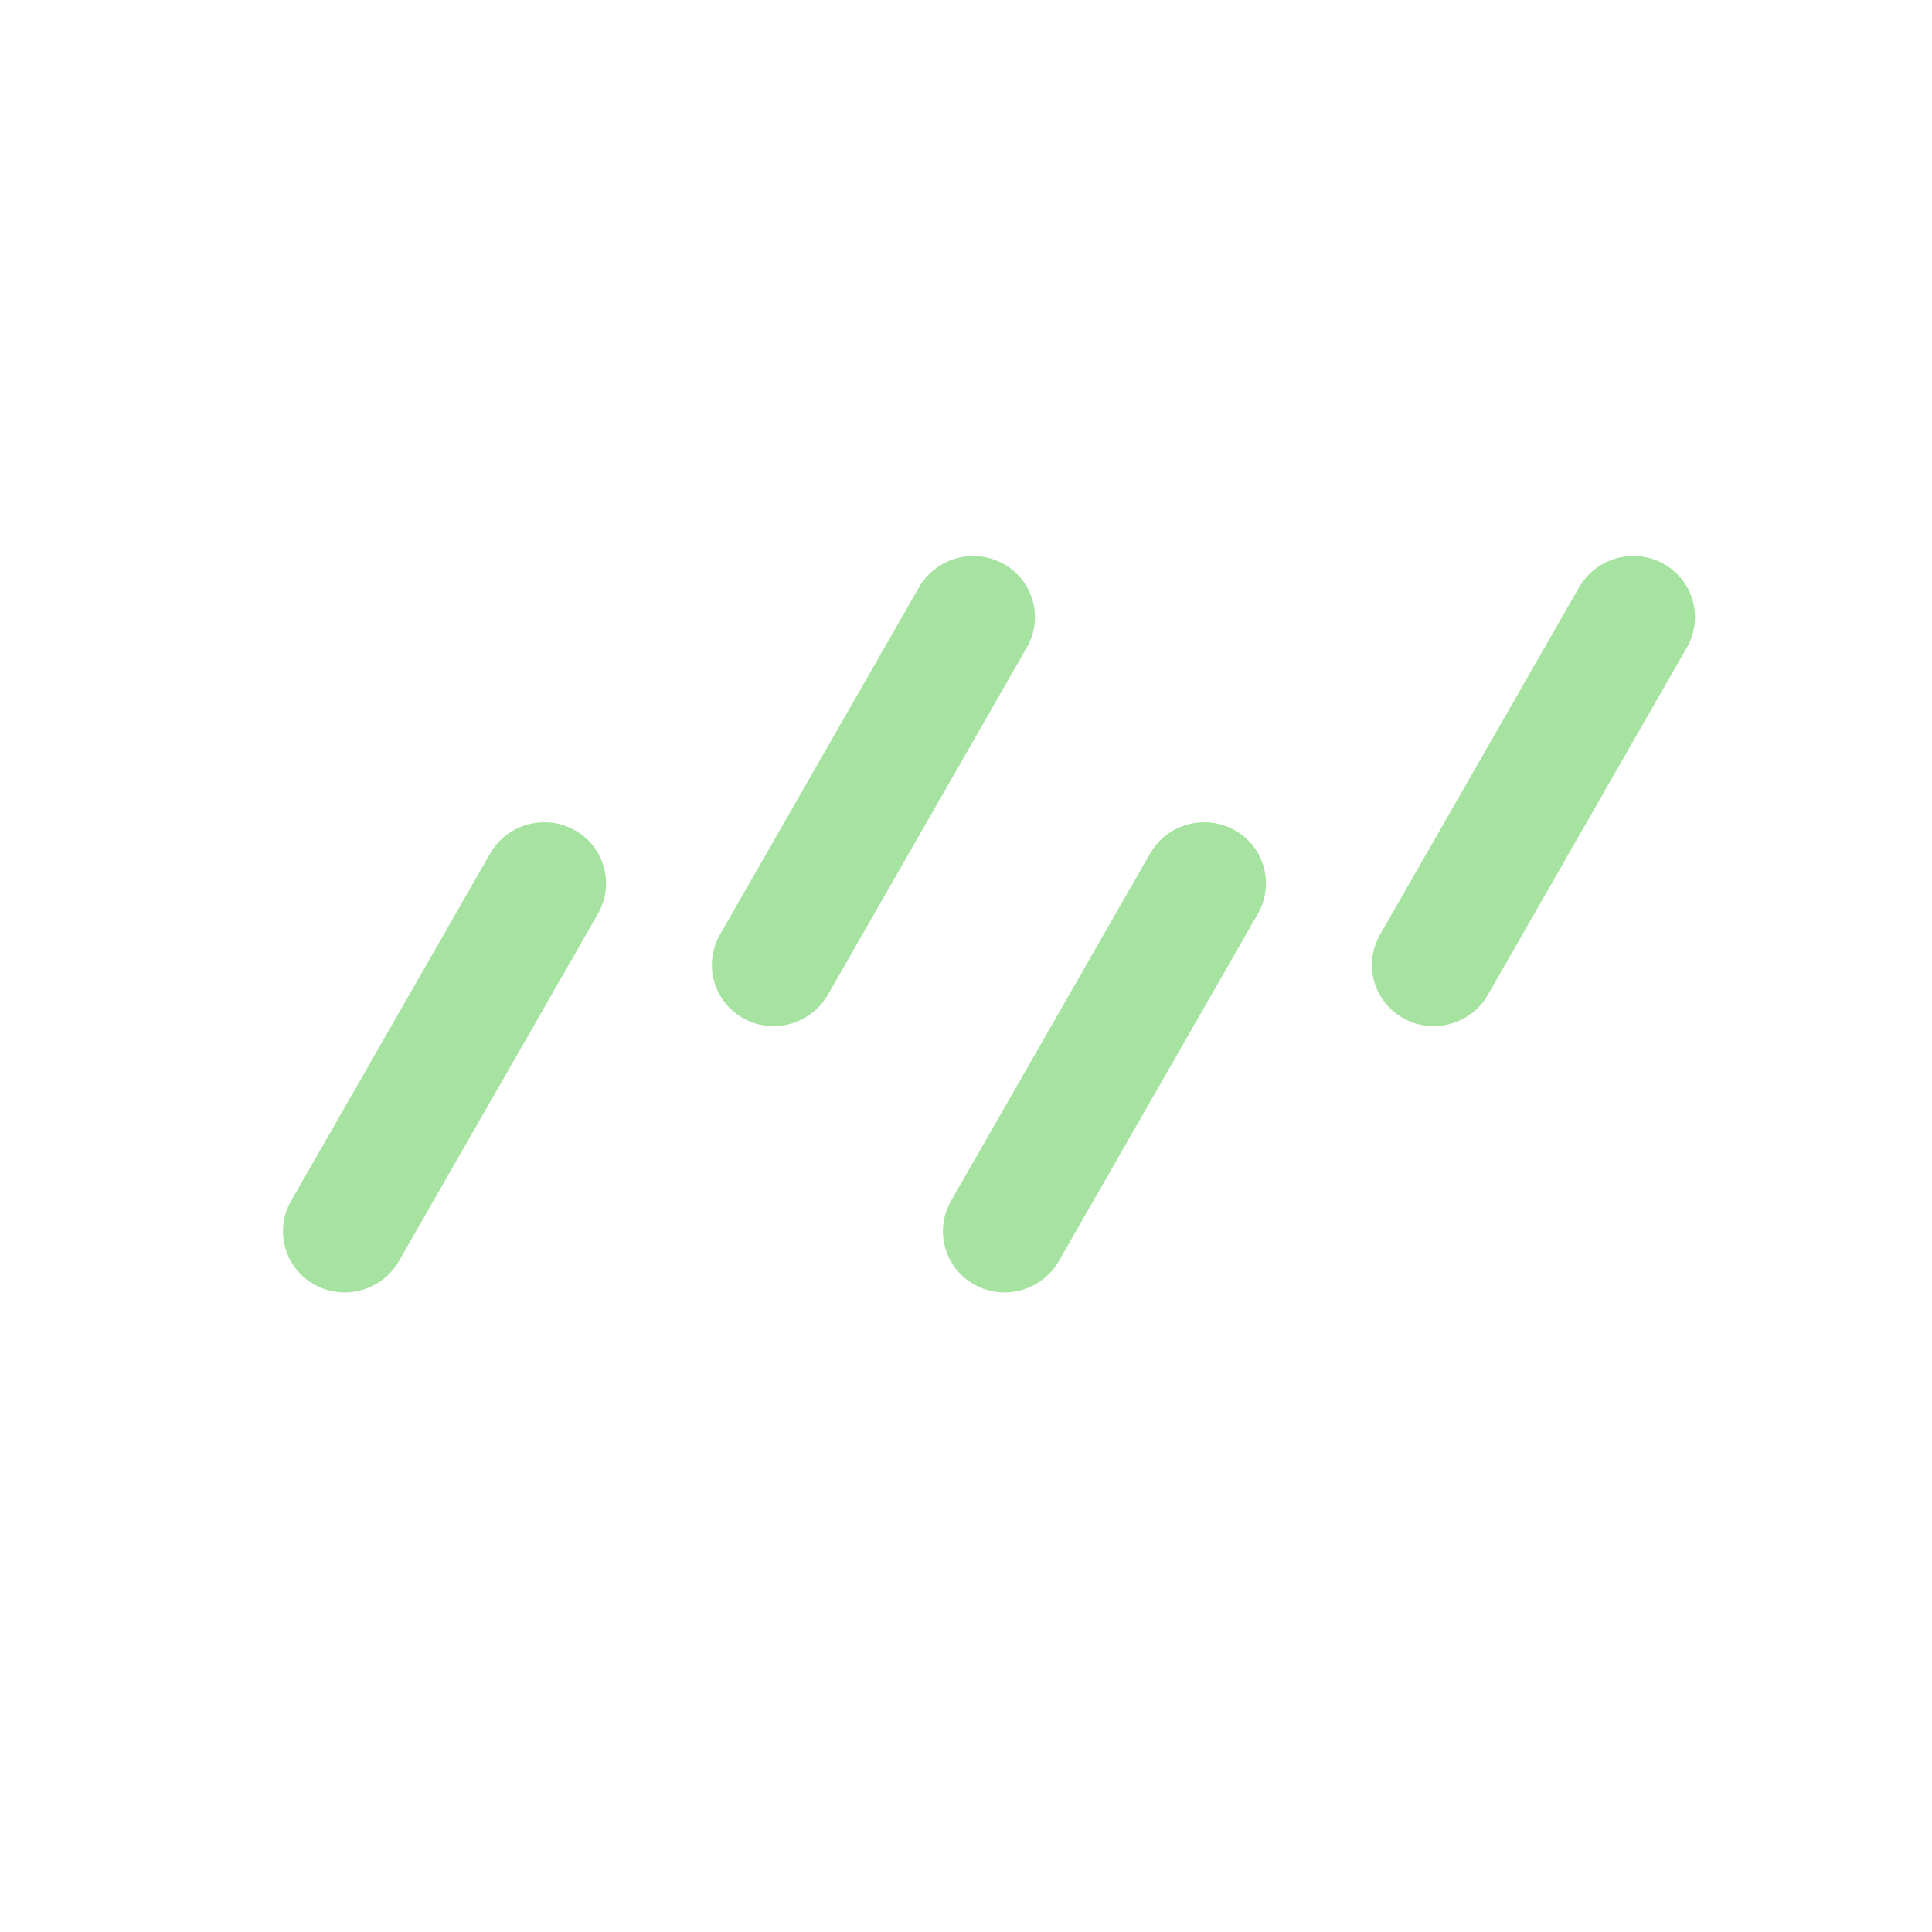 <svg width="33" height="33" viewBox="0 0 33 33" fill="none" xmlns="http://www.w3.org/2000/svg">
<path d="M10.213 15.609C10.502 15.104 10.325 14.464 9.817 14.18C9.308 13.896 8.661 14.075 8.372 14.58L4.973 20.511C4.683 21.017 4.861 21.657 5.369 21.941C5.877 22.225 6.524 22.045 6.814 21.54L10.213 15.609Z" fill="#A6E3A1"/>
<path d="M17.538 11.061C17.828 10.556 17.651 9.916 17.142 9.632C16.634 9.348 15.987 9.527 15.697 10.032L12.298 15.963C12.009 16.469 12.186 17.108 12.695 17.392C13.203 17.677 13.85 17.497 14.14 16.992L17.538 11.061Z" fill="#A6E3A1"/>
<path d="M28.813 11.06C29.102 10.555 28.925 9.915 28.417 9.631C27.908 9.347 27.261 9.527 26.972 10.032L23.573 15.963C23.283 16.468 23.461 17.108 23.969 17.392C24.478 17.676 25.125 17.497 25.414 16.992L28.813 11.06Z" fill="#A6E3A1"/>
<path d="M21.485 15.609C21.774 15.104 21.597 14.464 21.089 14.18C20.58 13.896 19.933 14.075 19.644 14.58L16.245 20.511C15.955 21.017 16.133 21.657 16.641 21.941C17.149 22.225 17.796 22.045 18.086 21.54L21.485 15.609Z" fill="#A6E3A1"/>
</svg>
